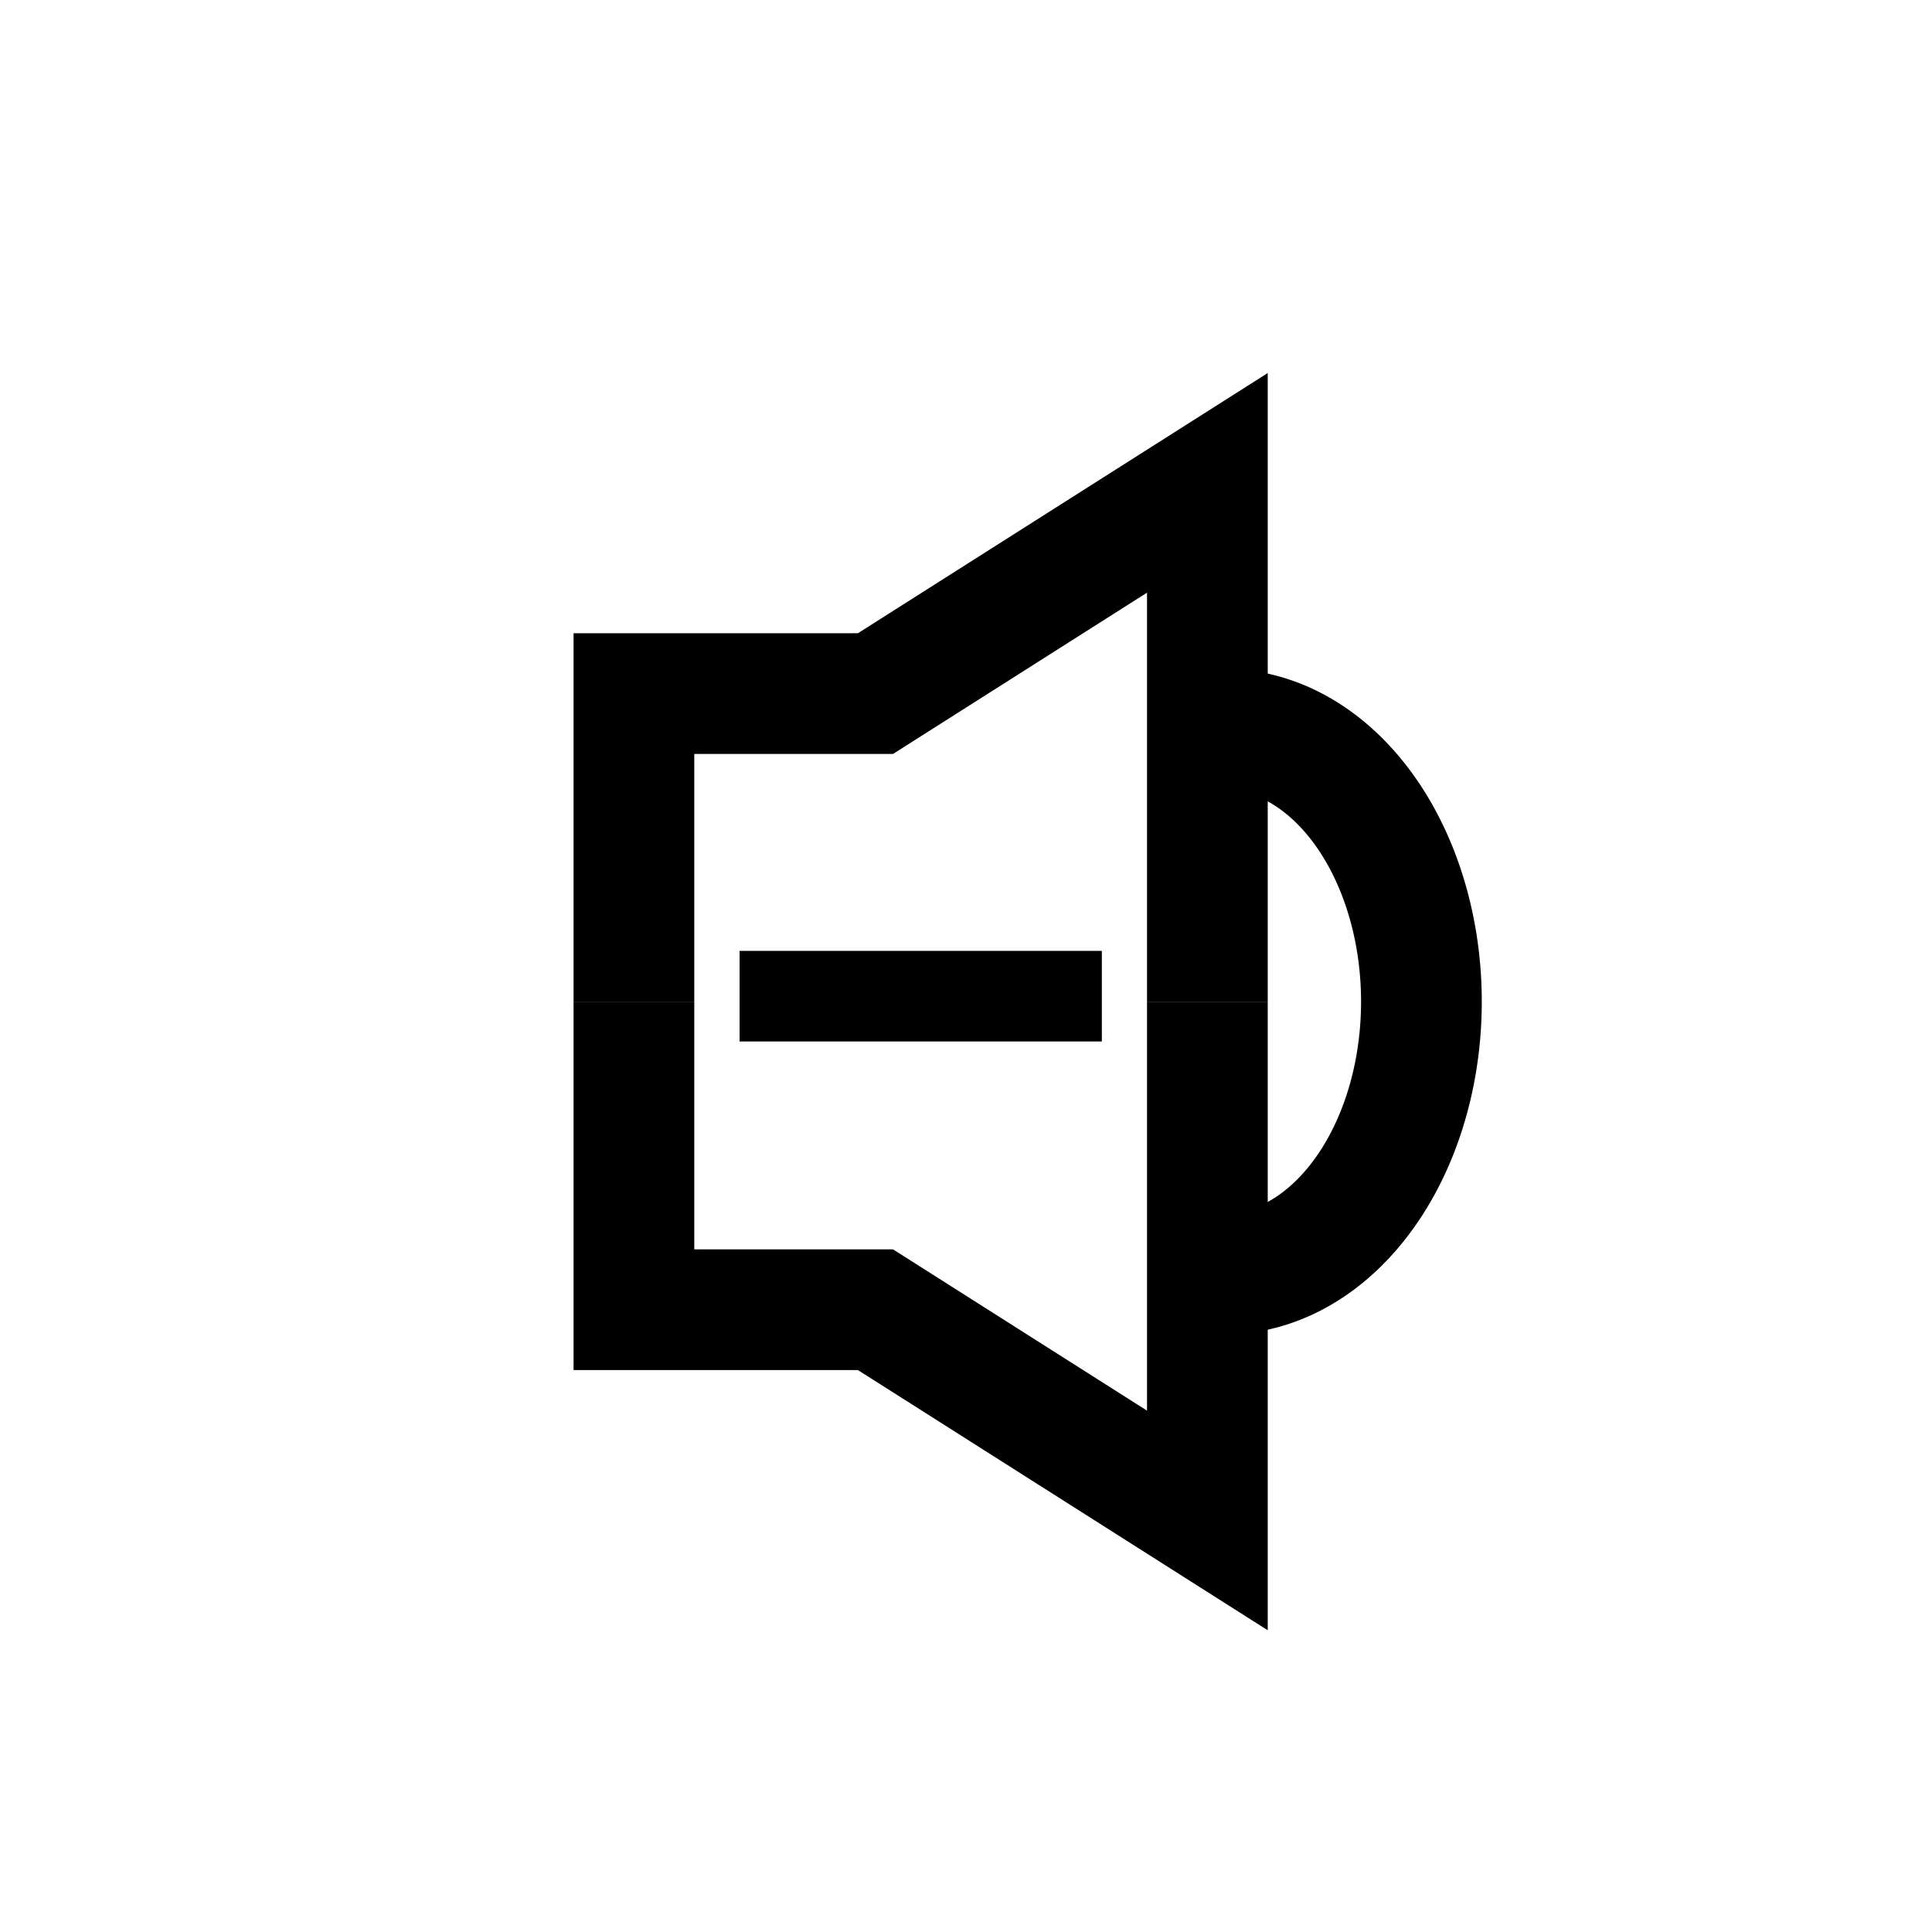 <?xml version="1.0" encoding="UTF-8" standalone="no"?>
<!-- Created with Inkscape (http://www.inkscape.org/) -->

<svg
   xmlns:dc="http://purl.org/dc/elements/1.1/"
   xmlns:cc="http://creativecommons.org/ns#"
   xmlns:rdf="http://www.w3.org/1999/02/22-rdf-syntax-ns#"
   xmlns:svg="http://www.w3.org/2000/svg"
   xmlns="http://www.w3.org/2000/svg"
   xmlns:sodipodi="http://sodipodi.sourceforge.net/DTD/sodipodi-0.dtd"
   xmlns:inkscape="http://www.inkscape.org/namespaces/inkscape"
   width="64"
   height="64"
   viewBox="0 0 16.933 16.933"
   version="1.1"
   id="svg8"
   inkscape:version="0.92.4 (5da689c313, 2019-01-14)"
   sodipodi:docname="speaker.svg"
   inkscape:export-filename="/home/wyatt/development/tabletpc-controls/icons/voldown_72.png"
   inkscape:export-xdpi="108"
   inkscape:export-ydpi="108">
  <defs
     id="defs2" />
  <sodipodi:namedview
     id="base"
     pagecolor="#ffffff"
     bordercolor="#666666"
     borderopacity="1.0"
     inkscape:pageopacity="0.0"
     inkscape:pageshadow="2"
     inkscape:zoom="13.207894"
     inkscape:cx="34.041766"
     inkscape:cy="30.820884"
     inkscape:document-units="px"
     inkscape:current-layer="g931"
     showgrid="false"
     inkscape:window-width="1280"
     inkscape:window-height="778"
     inkscape:window-x="0"
     inkscape:window-y="0"
     inkscape:window-maximized="0"
     units="px"
     inkscape:snap-center="true"
     inkscape:snap-intersection-paths="false"
     inkscape:object-paths="false"
     inkscape:snap-nodes="false" />
  <g
     inkscape:label="Layer 1"
     inkscape:groupmode="layer"
     id="layer1"
     transform="translate(0,-280.067)"
     style="display:none" />
  <g
     inkscape:groupmode="layer"
     id="layer2"
     inkscape:label="Layer 2"
     style="display:none">
    <circle
       style="opacity:1;fill:#ff00ff;fill-opacity:0;stroke:#050200;stroke-width:1.021;stroke-linecap:round;stroke-miterlimit:4;stroke-dasharray:none;stroke-dashoffset:0;stroke-opacity:1"
       id="path4537"
       cx="8.419"
       cy="8.515"
       r="3.675" />
    <path
       style="opacity:1;vector-effect:none;fill:none;fill-opacity:1;stroke:#050200;stroke-width:1.123;stroke-linecap:butt;stroke-linejoin:miter;stroke-miterlimit:4;stroke-dasharray:none;stroke-dashoffset:0;stroke-opacity:1"
       d="M 5.033,5.448 2.937,3.352"
       id="path4540"
       inkscape:connector-curvature="0" />
    <path
       inkscape:connector-curvature="0"
       id="path4544"
       d="M 5.368,11.722 3.272,13.819"
       style="opacity:1;vector-effect:none;fill:none;fill-opacity:1;stroke:#050200;stroke-width:1.123;stroke-linecap:butt;stroke-linejoin:miter;stroke-miterlimit:4;stroke-dasharray:none;stroke-dashoffset:0;stroke-opacity:1"
       inkscape:transform-center-x="5.206612"
       inkscape:transform-center-y="5.6413155" />
    <path
       inkscape:connector-curvature="0"
       id="path4554"
       d="M 11.663,5.448 13.759,3.352"
       style="opacity:1;vector-effect:none;fill:none;fill-opacity:1;stroke:#050200;stroke-width:1.123;stroke-linecap:butt;stroke-linejoin:miter;stroke-miterlimit:4;stroke-dasharray:none;stroke-dashoffset:0;stroke-opacity:1" />
    <path
       inkscape:transform-center-y="5.6412976"
       inkscape:transform-center-x="5.2067148"
       style="opacity:1;vector-effect:none;fill:none;fill-opacity:1;stroke:#050200;stroke-width:1.123;stroke-linecap:butt;stroke-linejoin:miter;stroke-miterlimit:4;stroke-dasharray:none;stroke-dashoffset:0;stroke-opacity:1"
       d="m 11.377,11.794 2.096,2.096"
       id="path4556"
       inkscape:connector-curvature="0" />
    <path
       inkscape:connector-curvature="0"
       id="path845"
       d="m 8.499,4.023 5.6e-6,-2.965"
       style="opacity:1;vector-effect:none;fill:none;fill-opacity:1;stroke:#050200;stroke-width:1.123;stroke-linecap:butt;stroke-linejoin:miter;stroke-miterlimit:4;stroke-dasharray:none;stroke-dashoffset:0;stroke-opacity:1" />
    <path
       inkscape:transform-center-y="5.6413275"
       inkscape:transform-center-x="5.206612"
       style="opacity:1;vector-effect:none;fill:none;fill-opacity:1;stroke:#050200;stroke-width:1.123;stroke-linecap:butt;stroke-linejoin:miter;stroke-miterlimit:4;stroke-dasharray:none;stroke-dashoffset:0;stroke-opacity:1"
       d="m 3.891,8.699 -2.965,-6e-6"
       id="path847"
       inkscape:connector-curvature="0" />
    <path
       style="opacity:1;vector-effect:none;fill:none;fill-opacity:1;stroke:#050200;stroke-width:1.123;stroke-linecap:butt;stroke-linejoin:miter;stroke-miterlimit:4;stroke-dasharray:none;stroke-dashoffset:0;stroke-opacity:1"
       d="m 12.965,8.699 2.965,-5.9e-6"
       id="path849"
       inkscape:connector-curvature="0" />
    <path
       inkscape:connector-curvature="0"
       id="path851"
       d="m 8.499,12.91 6e-6,2.965"
       style="opacity:1;vector-effect:none;fill:none;fill-opacity:1;stroke:#050200;stroke-width:1.123;stroke-linecap:butt;stroke-linejoin:miter;stroke-miterlimit:4;stroke-dasharray:none;stroke-dashoffset:0;stroke-opacity:1"
       inkscape:transform-center-x="5.206612"
       inkscape:transform-center-y="5.6413155" />
    <path
       style="opacity:1;vector-effect:none;fill:none;fill-opacity:1;stroke:#050200;stroke-width:1;stroke-linecap:butt;stroke-linejoin:miter;stroke-miterlimit:4;stroke-dasharray:none;stroke-dashoffset:0;stroke-opacity:1"
       d="M 6.35,8.552 H 10.602"
       id="path891"
       inkscape:connector-curvature="0" />
  </g>
  <g
     inkscape:groupmode="layer"
     id="layer3"
     inkscape:label="plus"
     style="display:none">
    <path
       style="display:inline;opacity:1;vector-effect:none;fill:none;fill-opacity:1;stroke:#050200;stroke-width:1;stroke-linecap:butt;stroke-linejoin:miter;stroke-miterlimit:4;stroke-dasharray:none;stroke-dashoffset:0;stroke-opacity:1"
       d="M 8.476,6.52 V 10.583"
       id="path889"
       inkscape:connector-curvature="0" />
  </g>
  <g
     inkscape:groupmode="layer"
     id="layer4"
     inkscape:label="SPKR"
     style="display:none">
    <path
       style="opacity:1;fill:none;fill-opacity:1;stroke:#000000;stroke-width:1.058;stroke-linecap:butt;stroke-miterlimit:4;stroke-dasharray:none;stroke-dashoffset:0;stroke-opacity:1"
       d="M 3.175,8.249 V 10.949 H 5.292 L 8.201,12.796 V 8.249"
       id="path833"
       inkscape:connector-curvature="0"
       sodipodi:nodetypes="ccccc" />
    <path
       sodipodi:nodetypes="ccccc"
       inkscape:connector-curvature="0"
       id="path835"
       d="M 3.175,8.249 V 5.55 H 5.292 L 8.201,3.703 v 4.546"
       style="opacity:1;fill:none;fill-opacity:1;stroke:#000000;stroke-width:1.058;stroke-linecap:butt;stroke-miterlimit:4;stroke-dasharray:none;stroke-dashoffset:0;stroke-opacity:1" />
    <path
       style="opacity:1;fill:none;fill-opacity:1;stroke:#000000;stroke-width:1.058;stroke-linecap:butt;stroke-miterlimit:4;stroke-dasharray:none;stroke-dashoffset:0;stroke-opacity:1"
       id="path846"
       sodipodi:type="arc"
       sodipodi:cx="8.3438244"
       sodipodi:cy="8.2494755"
       sodipodi:rx="1.7324414"
       sodipodi:ry="2.3879564"
       sodipodi:start="4.712389"
       sodipodi:end="1.5707963"
       d="M 8.344,5.862 A 1.732,2.388 0 0 1 10.076,8.249 1.732,2.388 0 0 1 8.344,10.637"
       sodipodi:open="true" />
    <path
       style="opacity:1;fill:none;fill-opacity:1;stroke:#000000;stroke-width:1.058;stroke-linecap:butt;stroke-miterlimit:4;stroke-dasharray:none;stroke-dashoffset:0;stroke-opacity:1"
       d="M 12.7,9.525 V 13.758"
       id="path852"
       inkscape:connector-curvature="0" />
    <path
       inkscape:connector-curvature="0"
       id="path854"
       d="M 14.817,11.642 H 10.583"
       style="opacity:1;fill:none;fill-opacity:1;stroke:#000000;stroke-width:1.058;stroke-linecap:butt;stroke-miterlimit:4;stroke-dasharray:none;stroke-dashoffset:0;stroke-opacity:1" />
  </g>
  <g
     style="display:none"
     inkscape:label="SPKRdn"
     id="g885"
     inkscape:groupmode="layer">
    <path
       sodipodi:nodetypes="ccccc"
       inkscape:connector-curvature="0"
       id="path875"
       d="M 3.175,8.249 V 10.949 H 5.292 L 8.201,12.796 V 8.249"
       style="opacity:1;fill:none;fill-opacity:1;stroke:#000000;stroke-width:1.058;stroke-linecap:butt;stroke-miterlimit:4;stroke-dasharray:none;stroke-dashoffset:0;stroke-opacity:1" />
    <path
       style="opacity:1;fill:none;fill-opacity:1;stroke:#000000;stroke-width:1.058;stroke-linecap:butt;stroke-miterlimit:4;stroke-dasharray:none;stroke-dashoffset:0;stroke-opacity:1"
       d="M 3.175,8.249 V 5.55 H 5.292 L 8.201,3.703 v 4.546"
       id="path877"
       inkscape:connector-curvature="0"
       sodipodi:nodetypes="ccccc" />
    <path
       sodipodi:open="true"
       d="M 8.344,5.862 A 1.732,2.388 0 0 1 10.076,8.249 1.732,2.388 0 0 1 8.344,10.637"
       sodipodi:end="1.5707963"
       sodipodi:start="4.712389"
       sodipodi:ry="2.3879564"
       sodipodi:rx="1.7324414"
       sodipodi:cy="8.2494755"
       sodipodi:cx="8.3438244"
       sodipodi:type="arc"
       id="path879"
       style="opacity:1;fill:none;fill-opacity:1;stroke:#000000;stroke-width:1.058;stroke-linecap:butt;stroke-miterlimit:4;stroke-dasharray:none;stroke-dashoffset:0;stroke-opacity:1" />
    <path
       style="opacity:1;fill:none;fill-opacity:1;stroke:#000000;stroke-width:1.058;stroke-linecap:butt;stroke-miterlimit:4;stroke-dasharray:none;stroke-dashoffset:0;stroke-opacity:1"
       d="M 14.817,11.642 H 10.583"
       id="path883"
       inkscape:connector-curvature="0" />
  </g>
  <g
     inkscape:groupmode="layer"
     id="layer5"
     inkscape:label="spkr3dn"
     style="display:inline">
    <path
       sodipodi:nodetypes="ccccc"
       inkscape:connector-curvature="0"
       id="path875-3"
       d="m 5.556,8.779 v 2.7 h 2.117 l 2.909,1.847 V 8.779"
       style="display:inline;opacity:1;fill:none;fill-opacity:1;stroke:#000000;stroke-width:1.058;stroke-linecap:butt;stroke-miterlimit:4;stroke-dasharray:none;stroke-dashoffset:0;stroke-opacity:1" />
    <path
       style="display:inline;opacity:1;fill:none;fill-opacity:1;stroke:#000000;stroke-width:1.058;stroke-linecap:butt;stroke-miterlimit:4;stroke-dasharray:none;stroke-dashoffset:0;stroke-opacity:1"
       d="M 5.556,8.779 V 6.079 h 2.117 L 10.582,4.232 v 4.546"
       id="path877-6"
       inkscape:connector-curvature="0"
       sodipodi:nodetypes="ccccc" />
    <path
       sodipodi:open="true"
       d="M 10.725,6.391 A 1.732,2.388 0 0 1 12.458,8.779 1.732,2.388 0 0 1 10.725,11.167"
       sodipodi:end="1.5707963"
       sodipodi:start="4.712389"
       sodipodi:ry="2.3879564"
       sodipodi:rx="1.7324414"
       sodipodi:cy="8.7786436"
       sodipodi:cx="10.725077"
       sodipodi:type="arc"
       id="path879-7"
       style="display:inline;opacity:1;fill:none;fill-opacity:1;stroke:#000000;stroke-width:1.058;stroke-linecap:butt;stroke-miterlimit:4;stroke-dasharray:none;stroke-dashoffset:0;stroke-opacity:1" />
    <path
       inkscape:connector-curvature="0"
       id="path929-2"
       d="M 9.657,8.731 H 6.482"
       style="display:inline;opacity:1;fill:none;fill-opacity:1;stroke:#000000;stroke-width:0.794;stroke-linecap:butt;stroke-miterlimit:4;stroke-dasharray:none;stroke-dashoffset:0;stroke-opacity:1" />
  </g>
  <g
     style="display:none"
     inkscape:label="spkr3up"
     id="g931"
     inkscape:groupmode="layer">
    <path
       style="display:inline;opacity:1;fill:none;fill-opacity:1;stroke:#000000;stroke-width:1.058;stroke-linecap:butt;stroke-miterlimit:4;stroke-dasharray:none;stroke-dashoffset:0;stroke-opacity:1"
       d="m 5.556,8.779 v 2.7 h 2.117 l 2.909,1.847 V 8.779"
       id="path923"
       inkscape:connector-curvature="0"
       sodipodi:nodetypes="ccccc" />
    <path
       sodipodi:nodetypes="ccccc"
       inkscape:connector-curvature="0"
       id="path925"
       d="M 5.556,8.779 V 6.079 h 2.117 L 10.582,4.232 v 4.546"
       style="display:inline;opacity:1;fill:none;fill-opacity:1;stroke:#000000;stroke-width:1.058;stroke-linecap:butt;stroke-miterlimit:4;stroke-dasharray:none;stroke-dashoffset:0;stroke-opacity:1" />
    <path
       style="display:inline;opacity:1;fill:none;fill-opacity:1;stroke:#000000;stroke-width:1.058;stroke-linecap:butt;stroke-miterlimit:4;stroke-dasharray:none;stroke-dashoffset:0;stroke-opacity:1"
       id="path927"
       sodipodi:type="arc"
       sodipodi:cx="10.725077"
       sodipodi:cy="8.7786436"
       sodipodi:rx="1.7324414"
       sodipodi:ry="2.3879564"
       sodipodi:start="4.712389"
       sodipodi:end="1.5707963"
       d="M 10.725,6.391 A 1.732,2.388 0 0 1 12.458,8.779 1.732,2.388 0 0 1 10.725,11.167"
       sodipodi:open="true" />
    <path
       inkscape:connector-curvature="0"
       id="path929"
       d="M 9.657,8.731 H 6.482"
       style="display:inline;opacity:1;fill:none;fill-opacity:1;stroke:#000000;stroke-width:0.794;stroke-linecap:butt;stroke-miterlimit:4;stroke-dasharray:none;stroke-dashoffset:0;stroke-opacity:1" />
    <path
       style="display:inline;opacity:1;fill:none;fill-opacity:1;stroke:#000000;stroke-width:0;stroke-linecap:butt;stroke-miterlimit:4;stroke-dasharray:none;stroke-dashoffset:0;stroke-opacity:1"
       d="M 8.07,6.879 V 10.186"
       id="path950"
       inkscape:connector-curvature="0" />
    <path
       inkscape:connector-curvature="0"
       id="path929-6"
       d="M 8.07,7.144 V 10.319"
       style="display:inline;opacity:1;fill:none;fill-opacity:1;stroke:#000000;stroke-width:0.794;stroke-linecap:butt;stroke-miterlimit:4;stroke-dasharray:none;stroke-dashoffset:0;stroke-opacity:1" />
  </g>
</svg>
